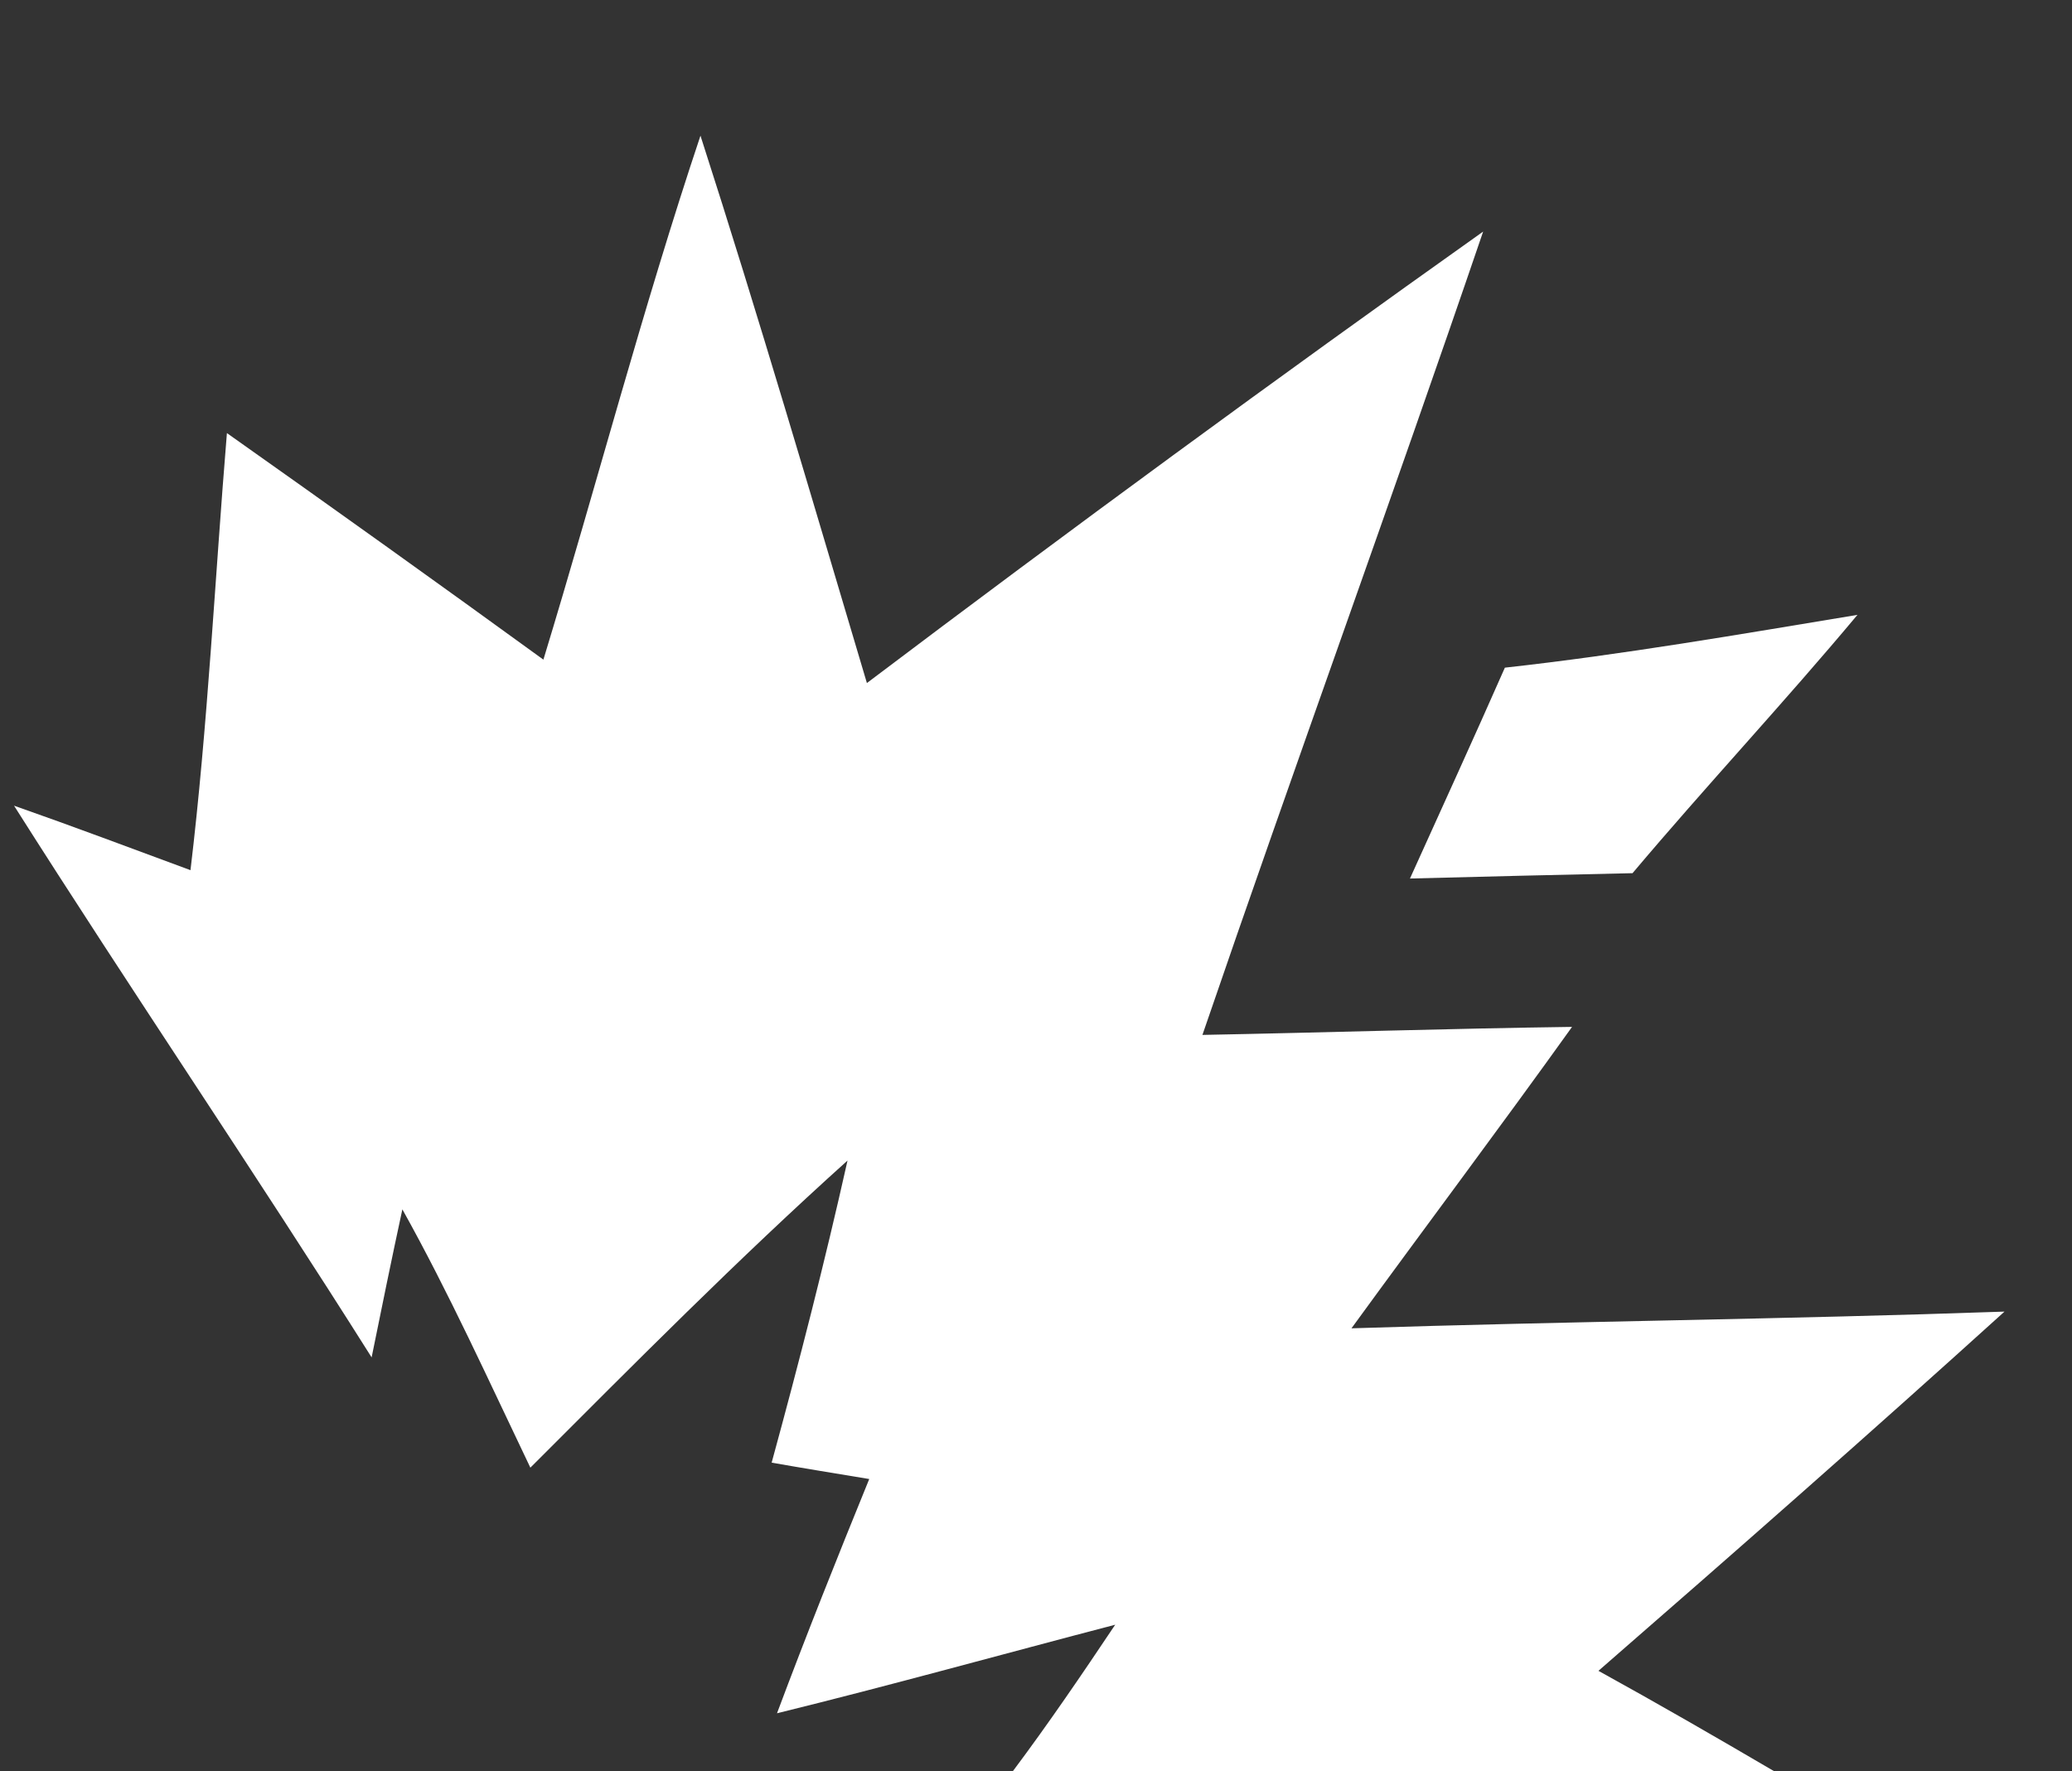 <?xml version="1.0" encoding="UTF-8" ?>
<!DOCTYPE svg PUBLIC "-//W3C//DTD SVG 1.1//EN" "http://www.w3.org/Graphics/SVG/1.1/DTD/svg11.dtd">
<svg width="62pt" height="53pt" viewBox="0 0 62 53" version="1.1" xmlns="http://www.w3.org/2000/svg">
<rect x="0" y="0" width="62" height="53" fill="#333333" stroke="none"/>
<g id="#ffffffff">
<path fill="#ffffff" opacity="1.00" d=" M 16.26 19.74 C 17.85 14.52 19.23 9.23 20.96 4.06 C 22.71 9.49 24.31 14.97 25.94 20.44 C 32.02 15.85 38.17 11.34 44.38 6.93 C 41.64 14.96 38.73 22.94 35.98 30.97 C 39.67 30.90 43.35 30.78 47.04 30.73 C 44.87 33.76 42.63 36.74 40.44 39.75 C 46.95 39.54 53.47 39.48 59.98 39.25 C 55.97 42.88 51.91 46.45 47.83 50.00 C 49.59 50.97 51.34 51.98 53.08 53.00 L 30.31 53.00 C 31.38 51.57 32.38 50.10 33.37 48.62 C 30.00 49.50 26.63 50.44 23.25 51.27 C 24.13 48.92 25.06 46.59 26.01 44.26 C 25.28 44.14 23.82 43.90 23.09 43.77 C 23.91 40.77 24.68 37.77 25.36 34.73 C 22.08 37.68 18.98 40.81 15.87 43.92 C 14.63 41.33 13.44 38.70 12.04 36.19 C 11.72 37.67 11.42 39.14 11.12 40.62 C 7.62 35.07 3.93 29.65 0.42 24.11 C 2.19 24.73 3.94 25.39 5.70 26.04 C 6.22 21.69 6.43 17.32 6.79 12.96 C 9.96 15.20 13.12 17.46 16.26 19.74 Z" />
<path fill="#ffffff" opacity="1.00" d=" M 45.03 19.98 C 48.56 19.59 52.07 18.98 55.58 18.40 C 53.39 21.02 51.05 23.52 48.85 26.13 C 46.63 26.18 44.41 26.23 42.19 26.29 C 43.14 24.19 44.10 22.09 45.03 19.98 Z" />
</g>
</svg>
